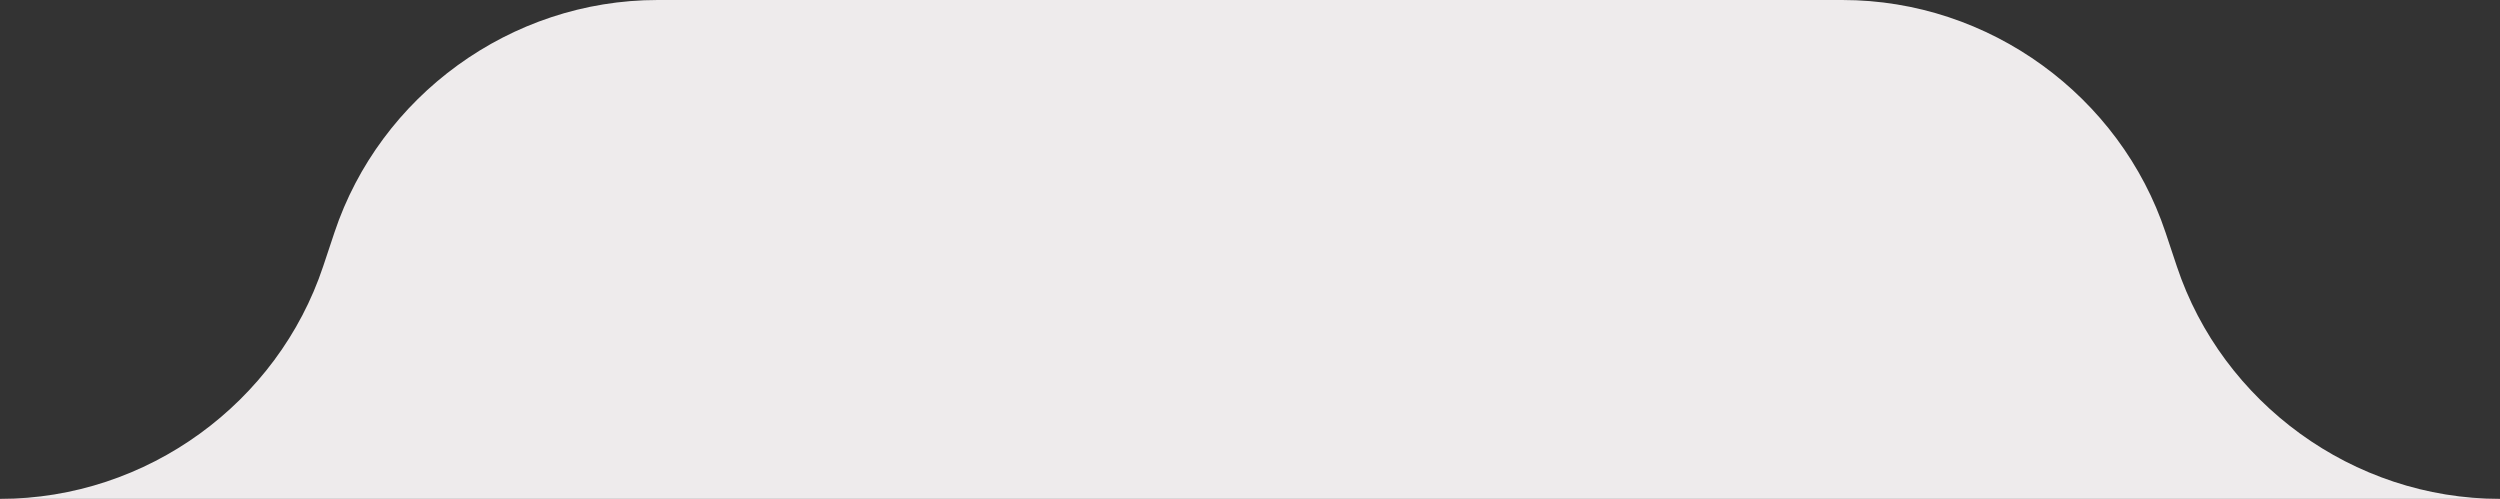 <svg xmlns="http://www.w3.org/2000/svg" fill="none" viewBox="0 0 441 88"><rect x="0" y="0" width="441" height="88" fill="#333333" stroke="none"/><path fill="#EEEBEC" fill-rule="evenodd" d="M441 88H0c26 0 49-17 57-41l2-6c8-24 31-41 57-41h209c26 0 49 17 57 41l2 6c8 24 31 41 57 41Z" clip-rule="evenodd"/></svg>